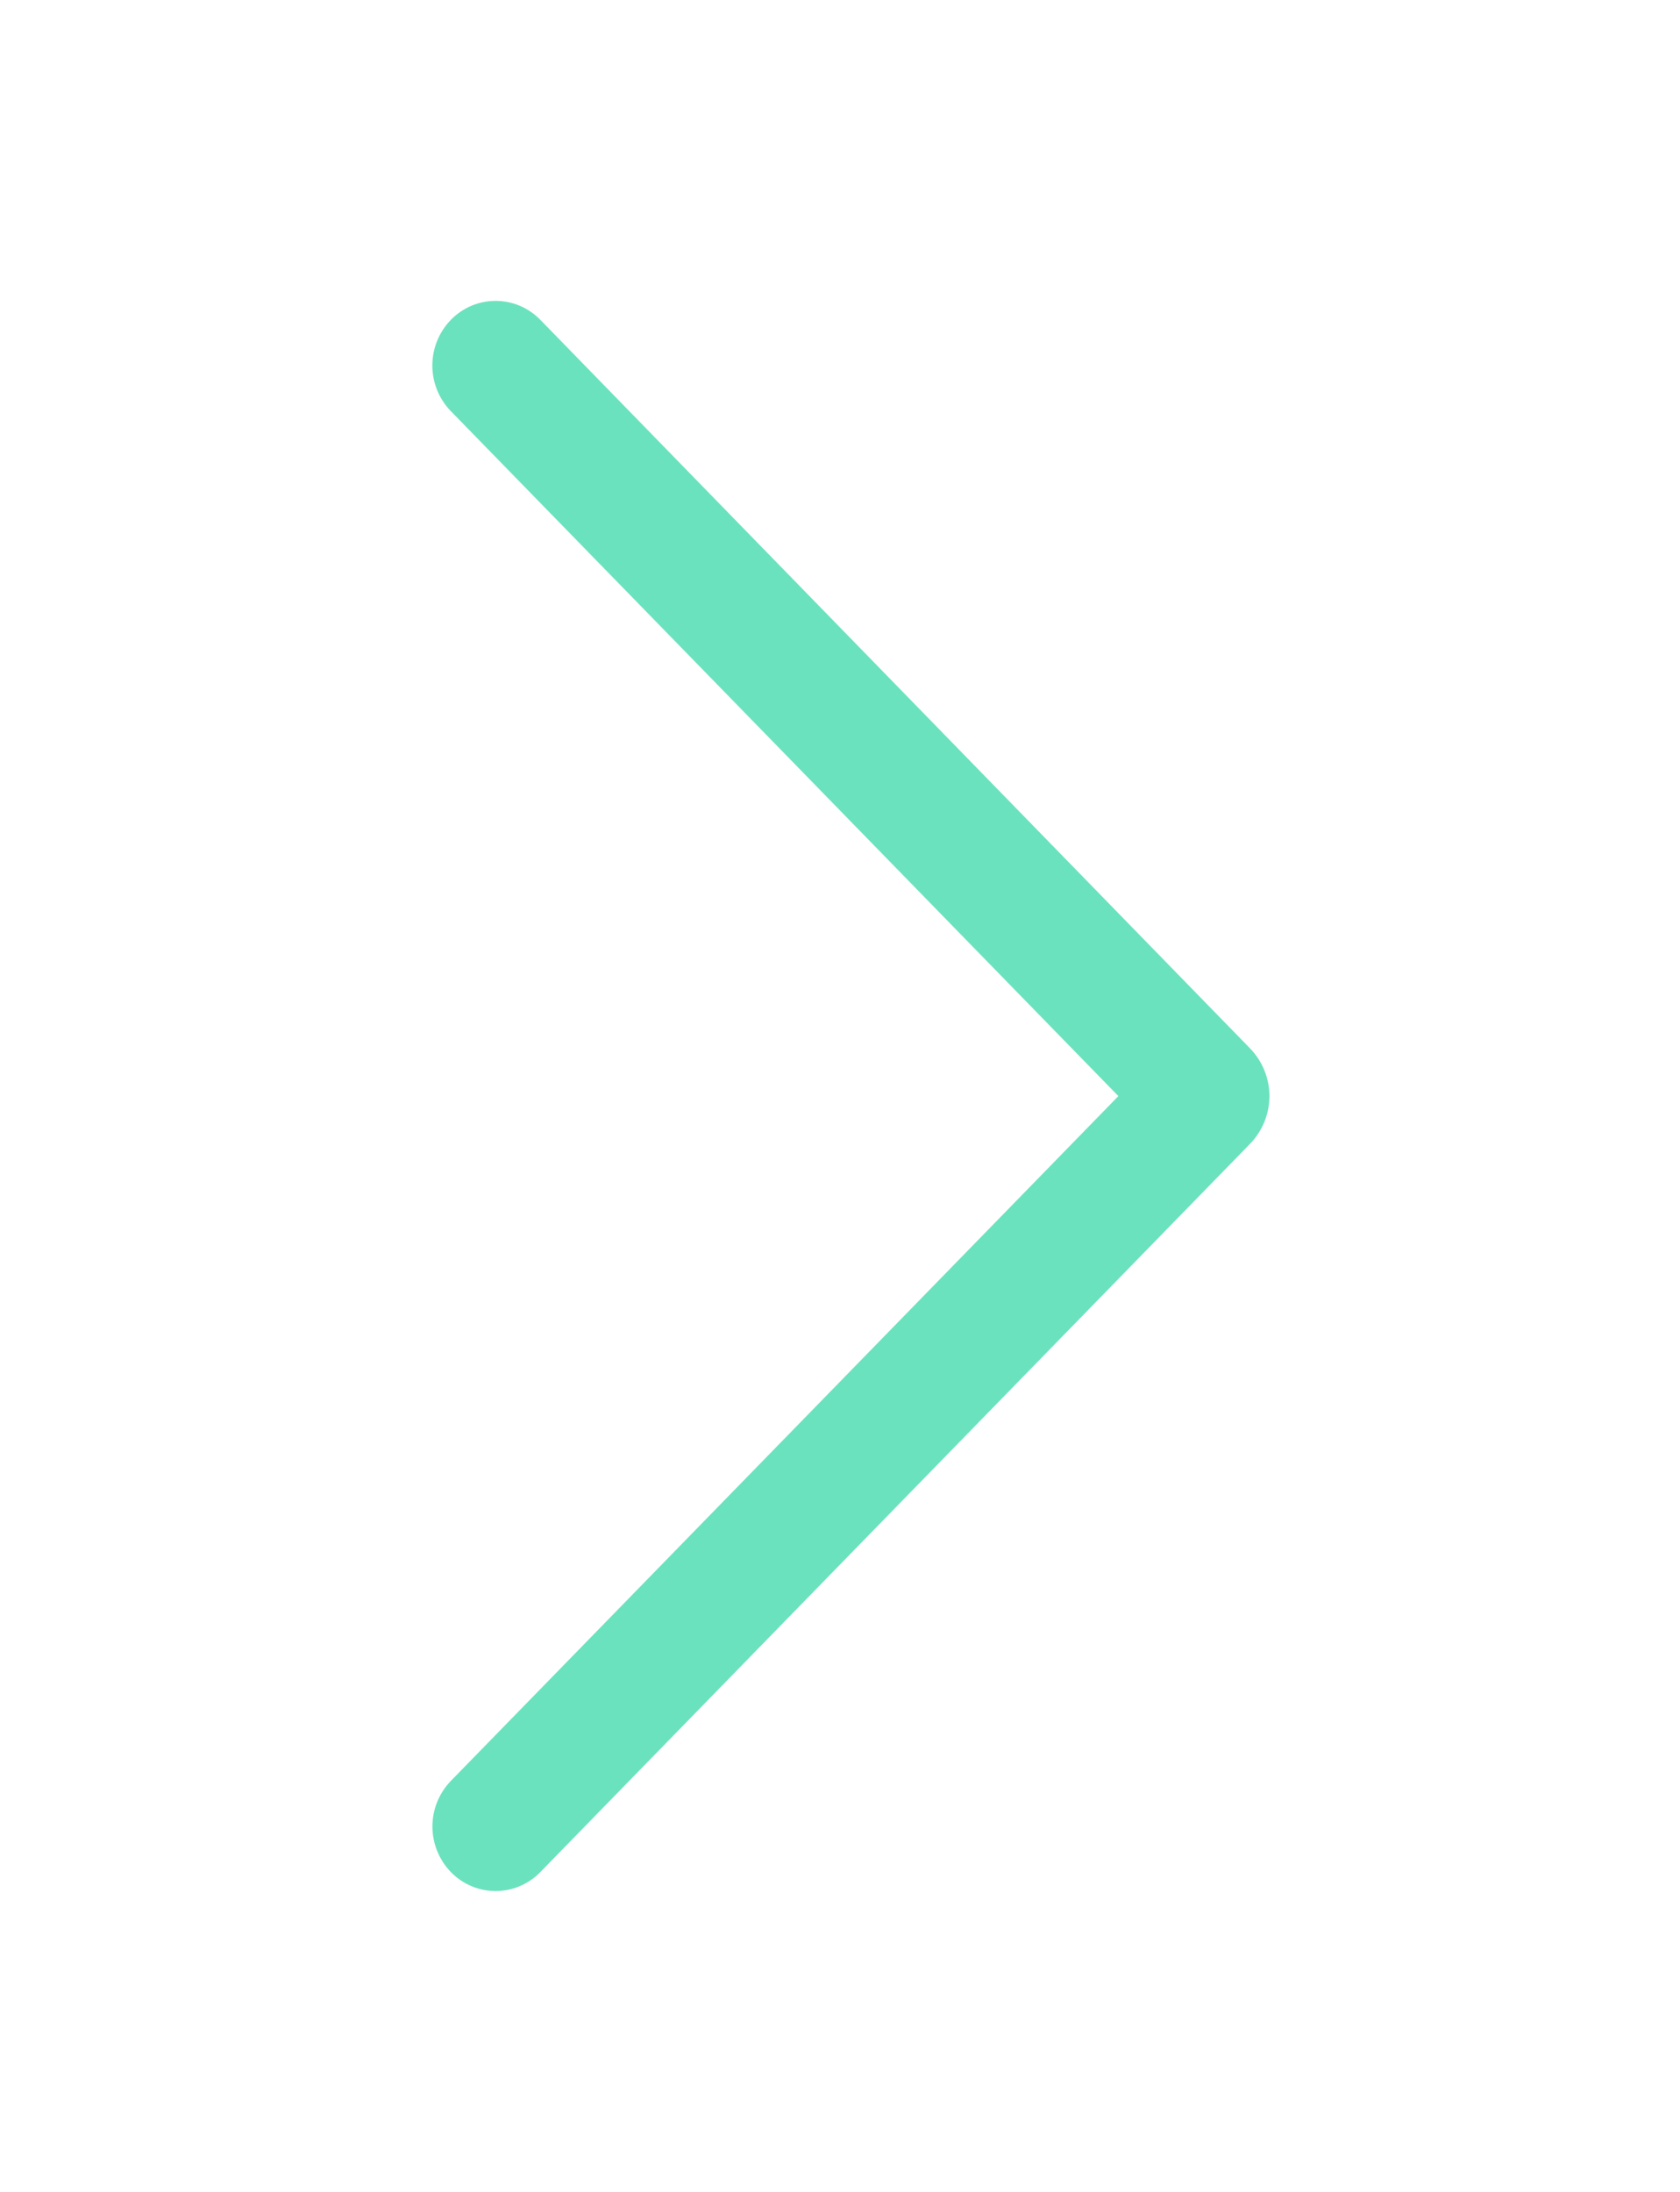 <svg width="23" height="30" viewBox="0 0 23 30" fill="none" xmlns="http://www.w3.org/2000/svg">
<g filter="url(#filter0_d_1049_1545)">
<path d="M7.396 25.624L17.113 15.656C17.283 15.481 17.379 15.246 17.379 15.002C17.379 14.757 17.283 14.523 17.113 14.348L7.396 4.376C7.317 4.295 7.222 4.23 7.117 4.185C7.012 4.141 6.899 4.118 6.785 4.118C6.671 4.118 6.558 4.141 6.453 4.185C6.348 4.23 6.253 4.295 6.174 4.376C6.01 4.544 5.919 4.768 5.919 5.002C5.919 5.237 6.01 5.461 6.174 5.629L15.311 15.002L6.174 24.373C6.011 24.541 5.92 24.765 5.92 24.998C5.92 25.232 6.011 25.456 6.174 25.624C6.253 25.705 6.348 25.77 6.453 25.815C6.558 25.859 6.671 25.882 6.785 25.882C6.899 25.882 7.012 25.859 7.117 25.815C7.222 25.77 7.317 25.705 7.396 25.624V25.624Z" fill="#6BE2BE"/>
</g>
<defs>
<filter id="filter0_d_1049_1545" x="0.919" y="-0.882" width="21.46" height="31.763" filterUnits="userSpaceOnUse" color-interpolation-filters="sRGB">
<feFlood flood-opacity="0" result="BackgroundImageFix"/>
<feColorMatrix in="SourceAlpha" type="matrix" values="0 0 0 0 0 0 0 0 0 0 0 0 0 0 0 0 0 0 127 0" result="hardAlpha"/>
<feOffset/>
<feGaussianBlur stdDeviation="2.5"/>
<feColorMatrix type="matrix" values="0 0 0 0 0.42 0 0 0 0 0.886 0 0 0 0 0.745 0 0 0 0.8 0"/>
<feBlend mode="normal" in2="BackgroundImageFix" result="effect1_dropShadow_1049_1545"/>
<feBlend mode="normal" in="SourceGraphic" in2="effect1_dropShadow_1049_1545" result="shape"/>
</filter>
</defs>
</svg>
